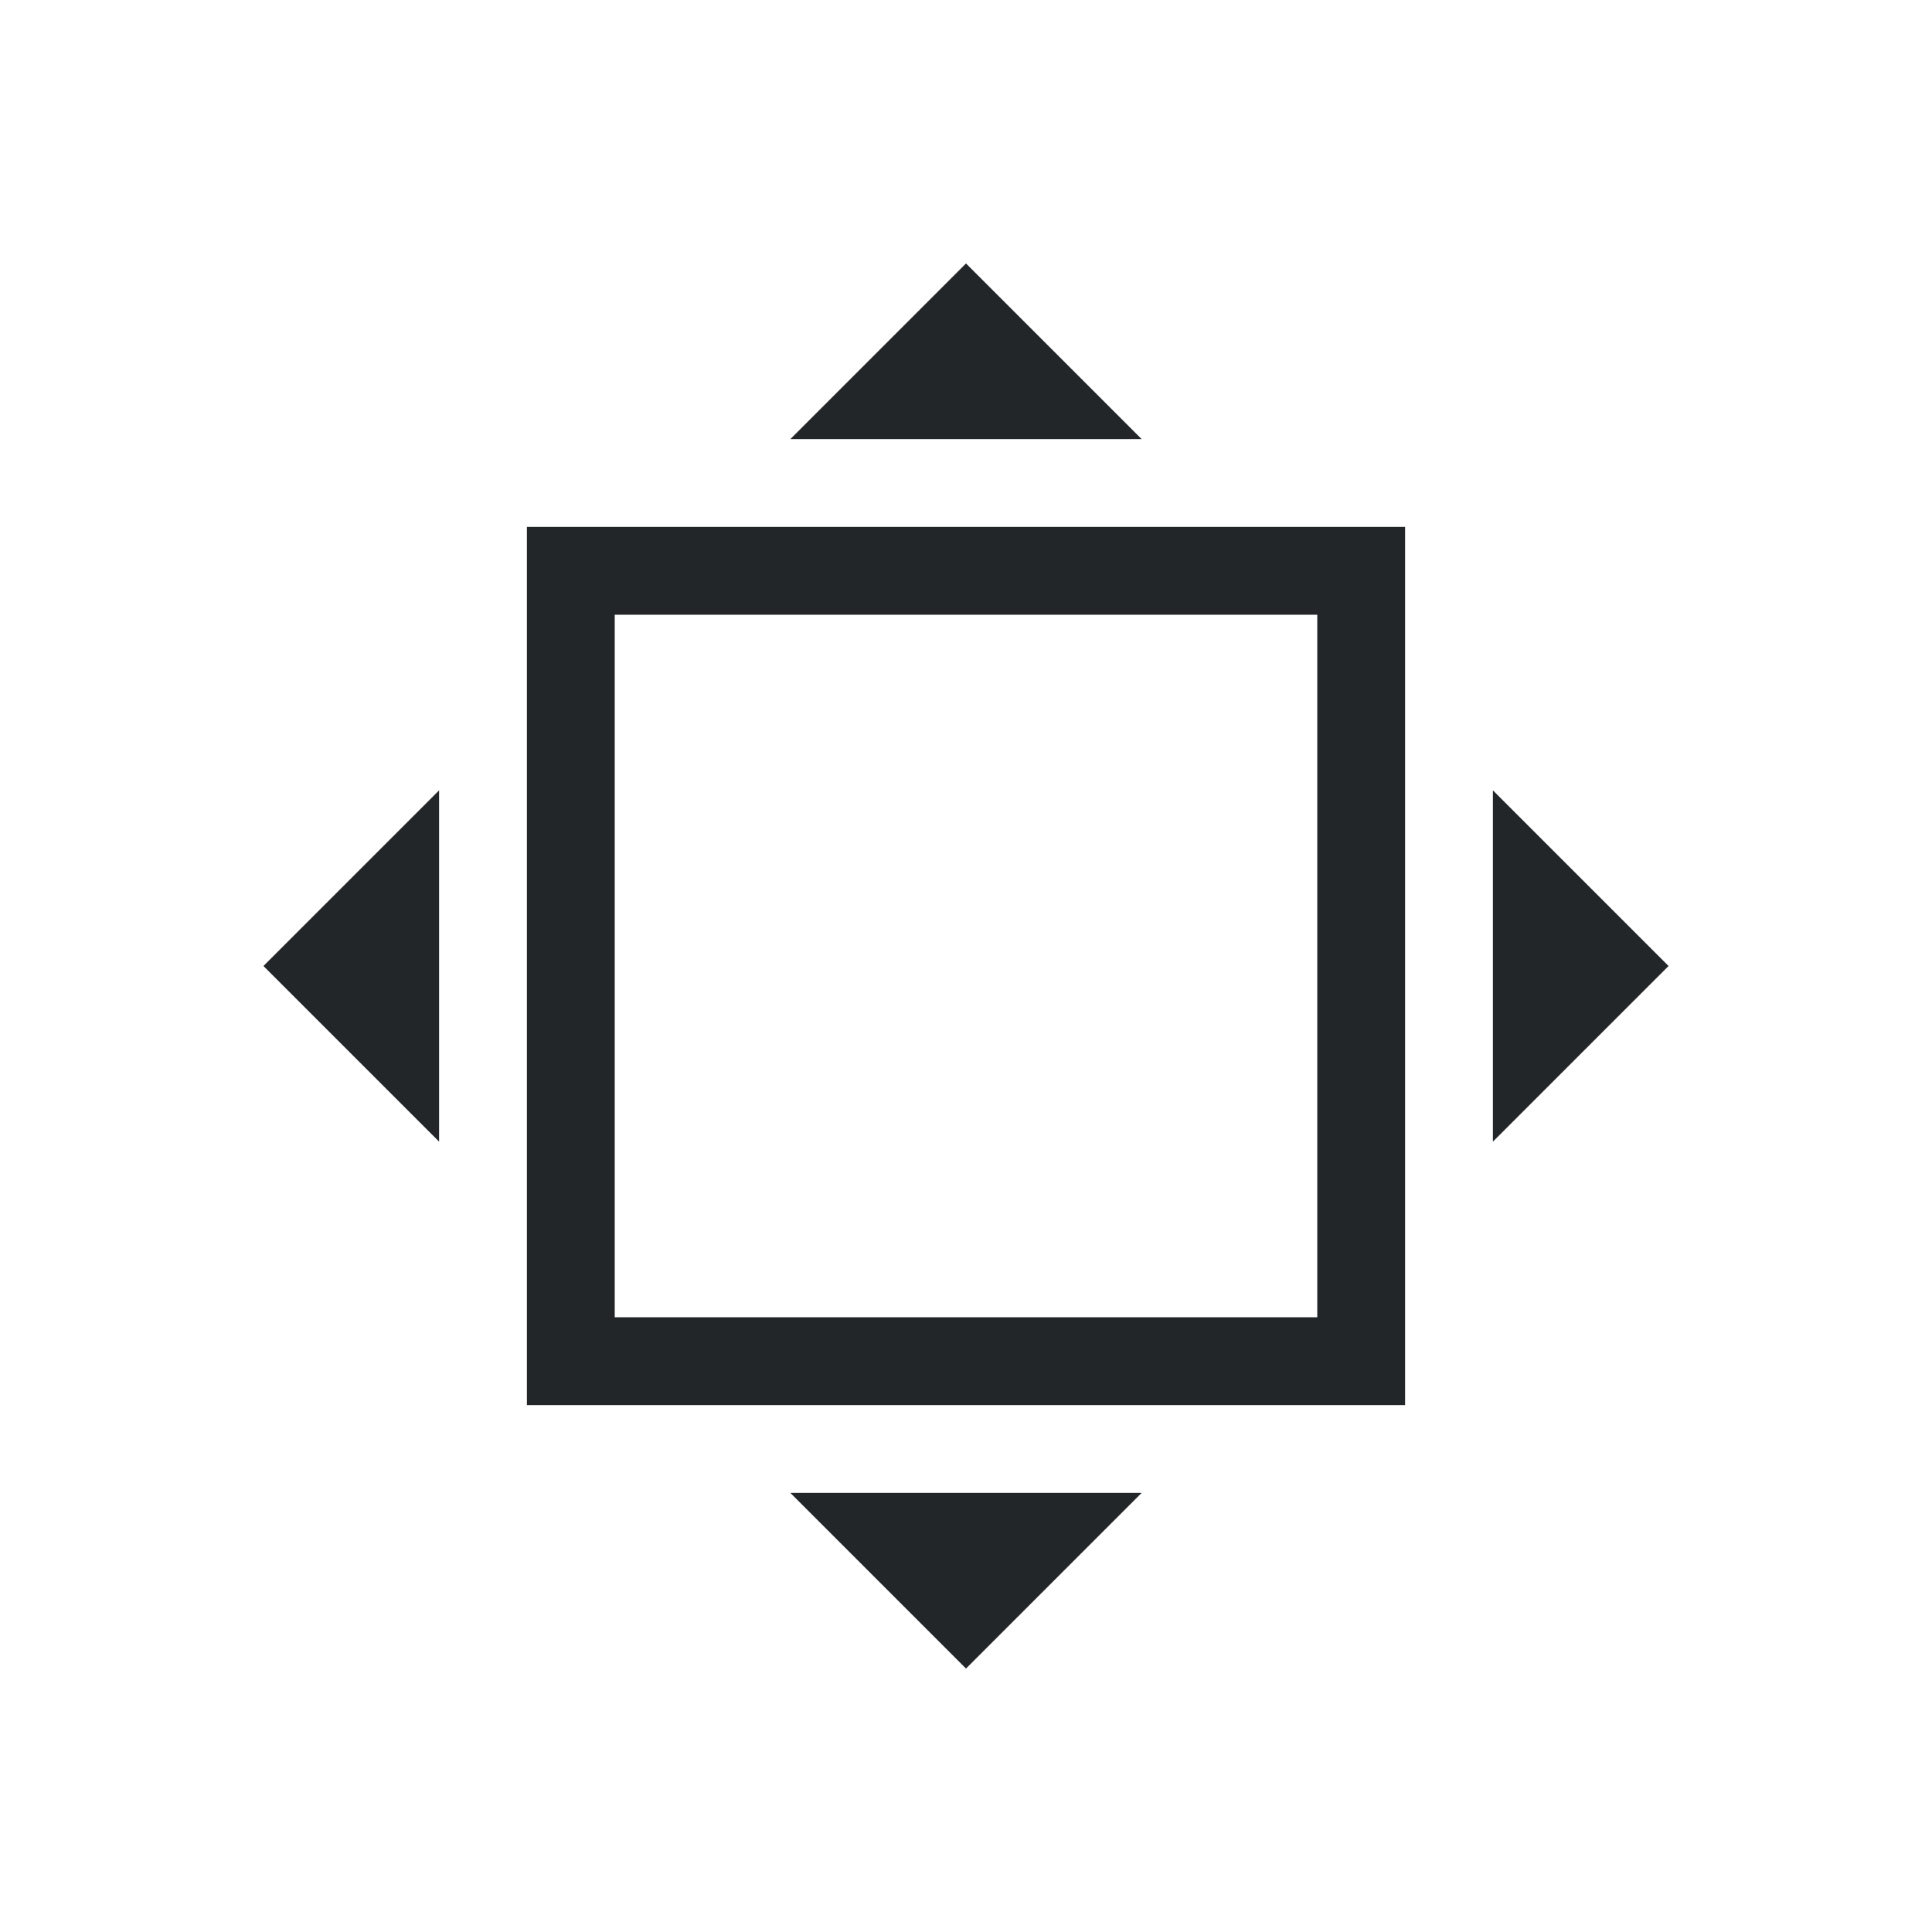 <?xml version="1.0" encoding="UTF-8" standalone="no"?>
<svg
   viewBox="0 0 22 22"
   version="1.1"
   id="svg599"
   xmlns="http://www.w3.org/2000/svg"
   xmlns:svg="http://www.w3.org/2000/svg">
  <defs
     id="defs3051">
    <style
       type="text/css"
       id="current-color-scheme">
      .ColorScheme-Text {
        color:#232629;
      }
      </style>
  </defs>
  <path
     style="fill:currentColor;fill-opacity:1;stroke:none"
     d="M 11,3 9,5 h 4 z M 6,6 V 16 H 16 V 6 Z m 1,1 h 8 v 8 H 7 Z m -2,2 -2,2 2,2 z m 12,0 v 4 l 2,-2 z m -8,8 2,2 2,-2 z"
     class="ColorScheme-Text"
     id="path597" />
</svg>
